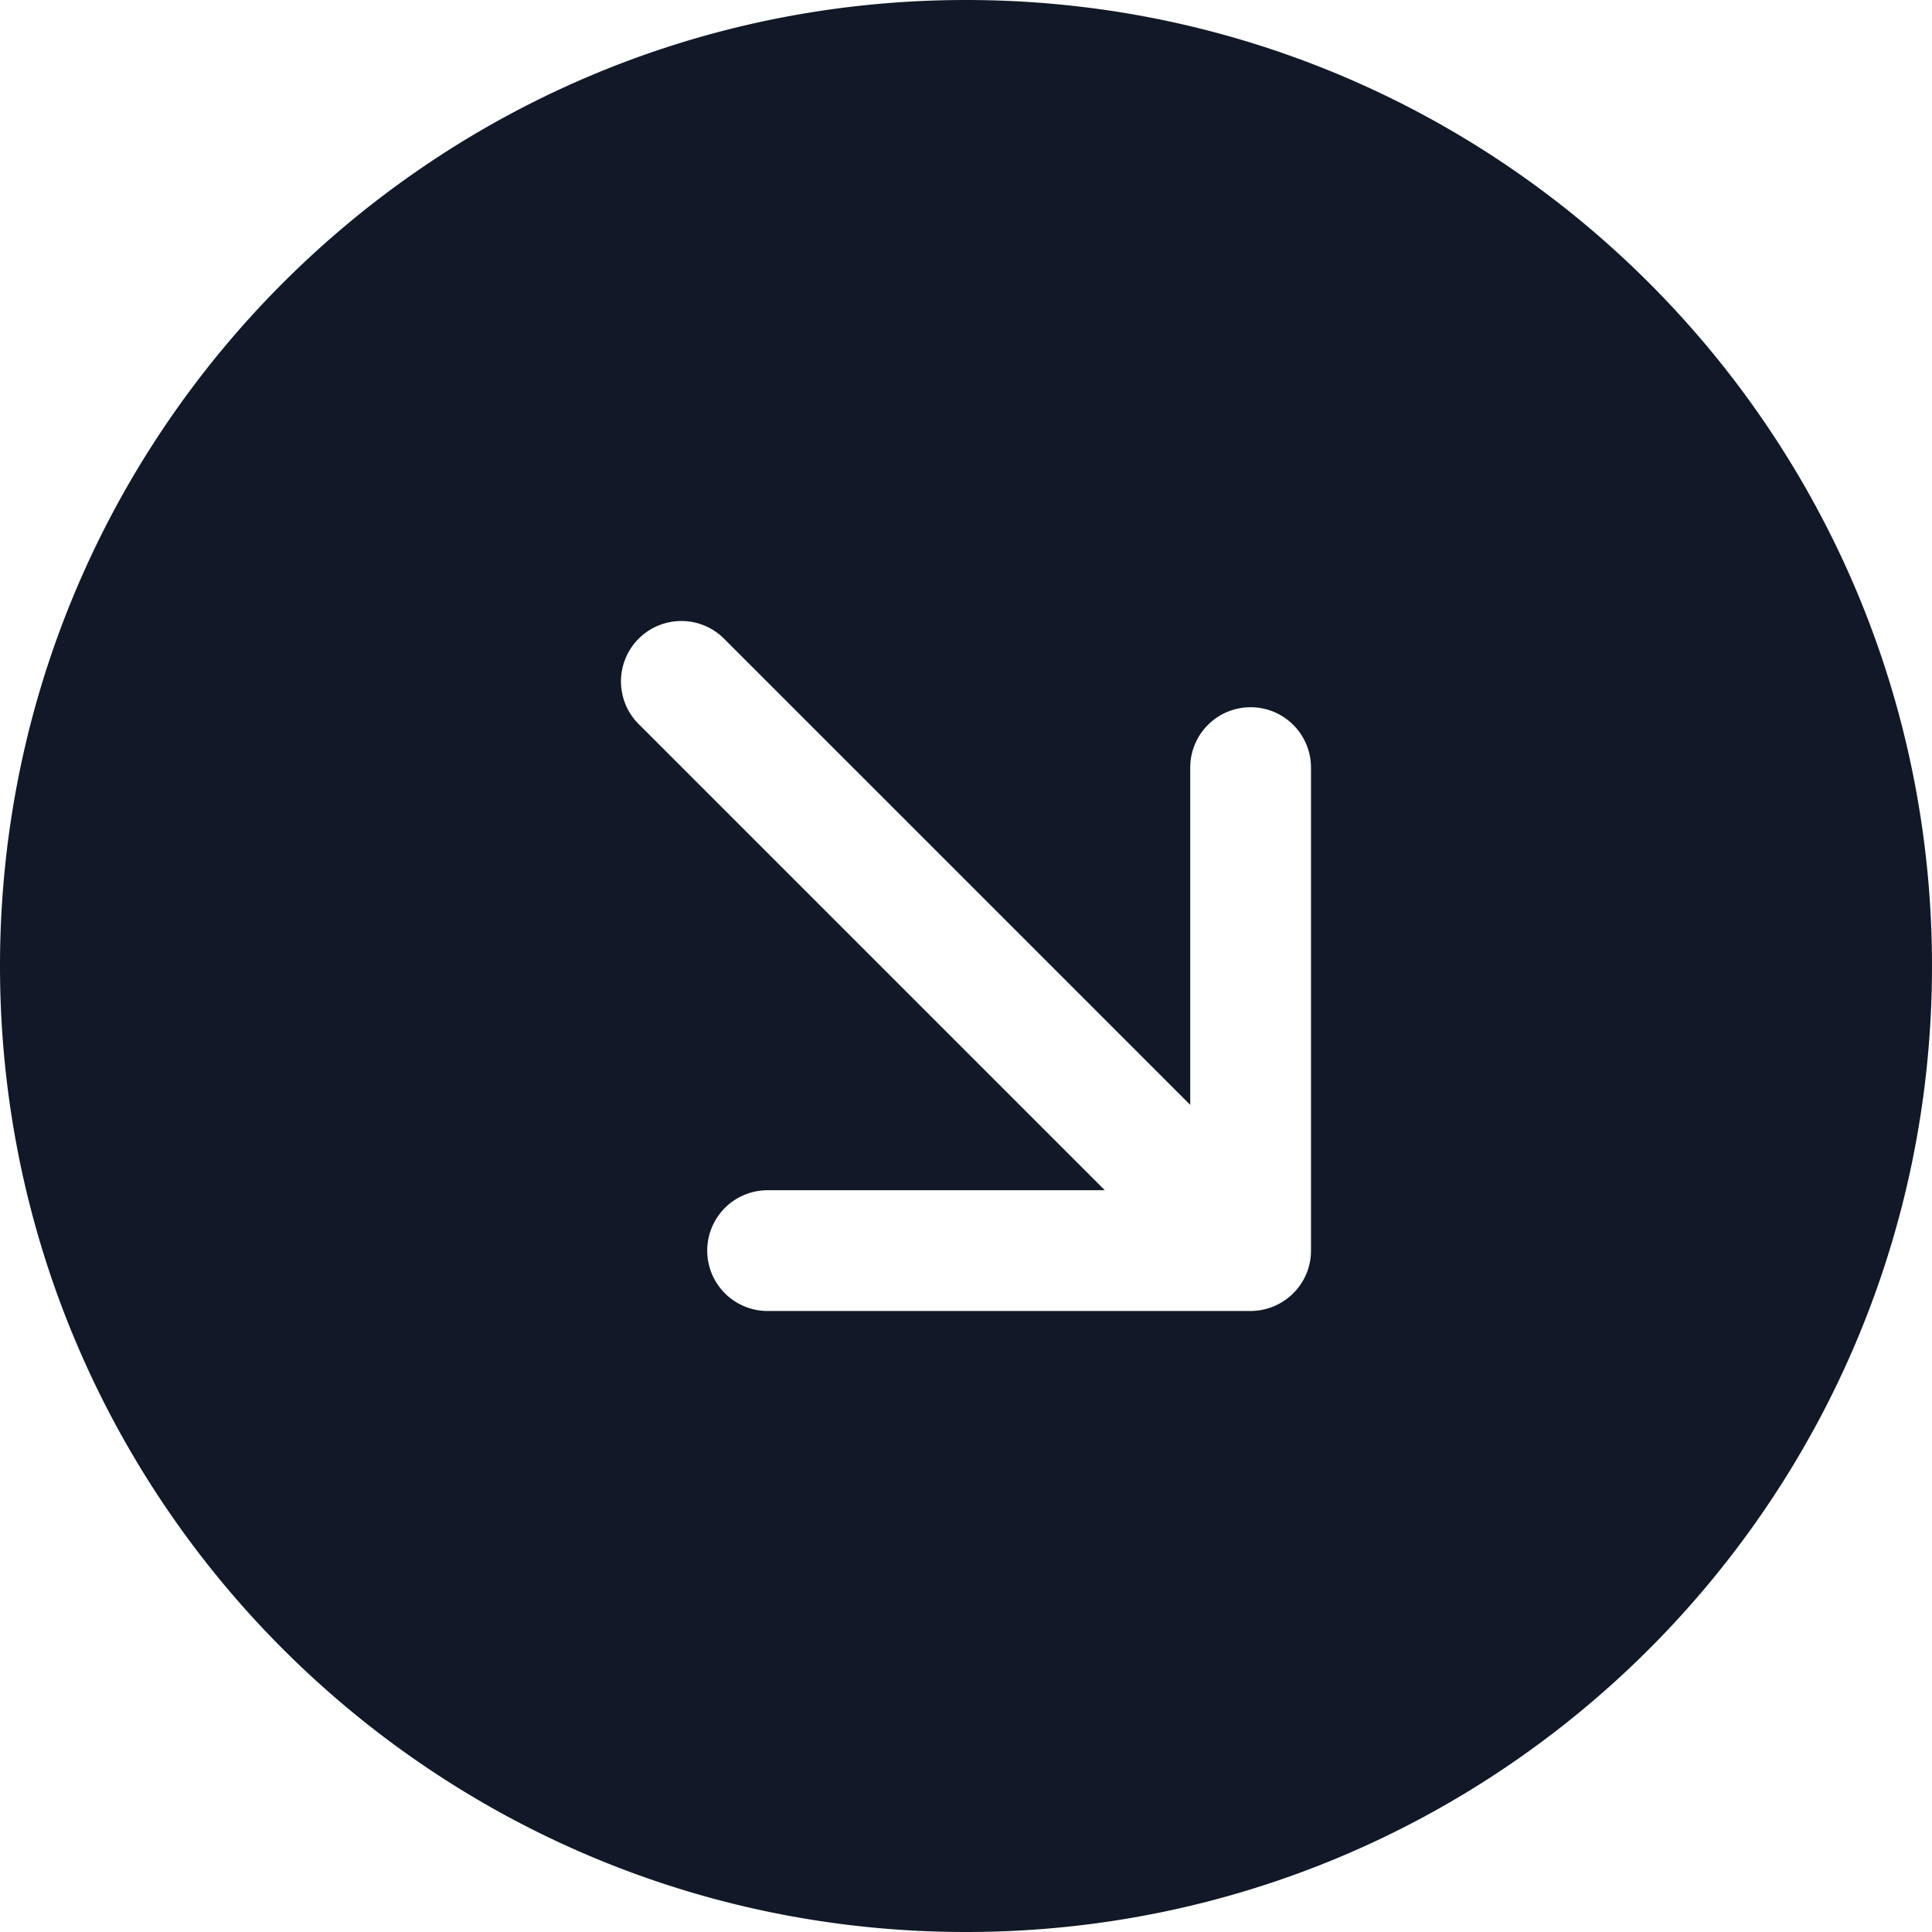 <svg xmlns="http://www.w3.org/2000/svg" width="32" height="32" fill="none"><path fill="#111827" fill-rule="evenodd" d="M32 16c0 8.837-7.163 16-16 16S0 24.837 0 16 7.163 0 16 0s16 7.163 16 16Zm-11.286-4.286a1 1 0 0 0-1 1V18.3l-7.721-7.721a1 1 0 0 0-1.415 1.414l7.721 7.721h-5.585a1 1 0 0 0 0 2h7.988a1.004 1.004 0 0 0 .947-.644.998.998 0 0 0 .065-.356v-8a1 1 0 0 0-1-1Z" clip-rule="evenodd"/></svg>